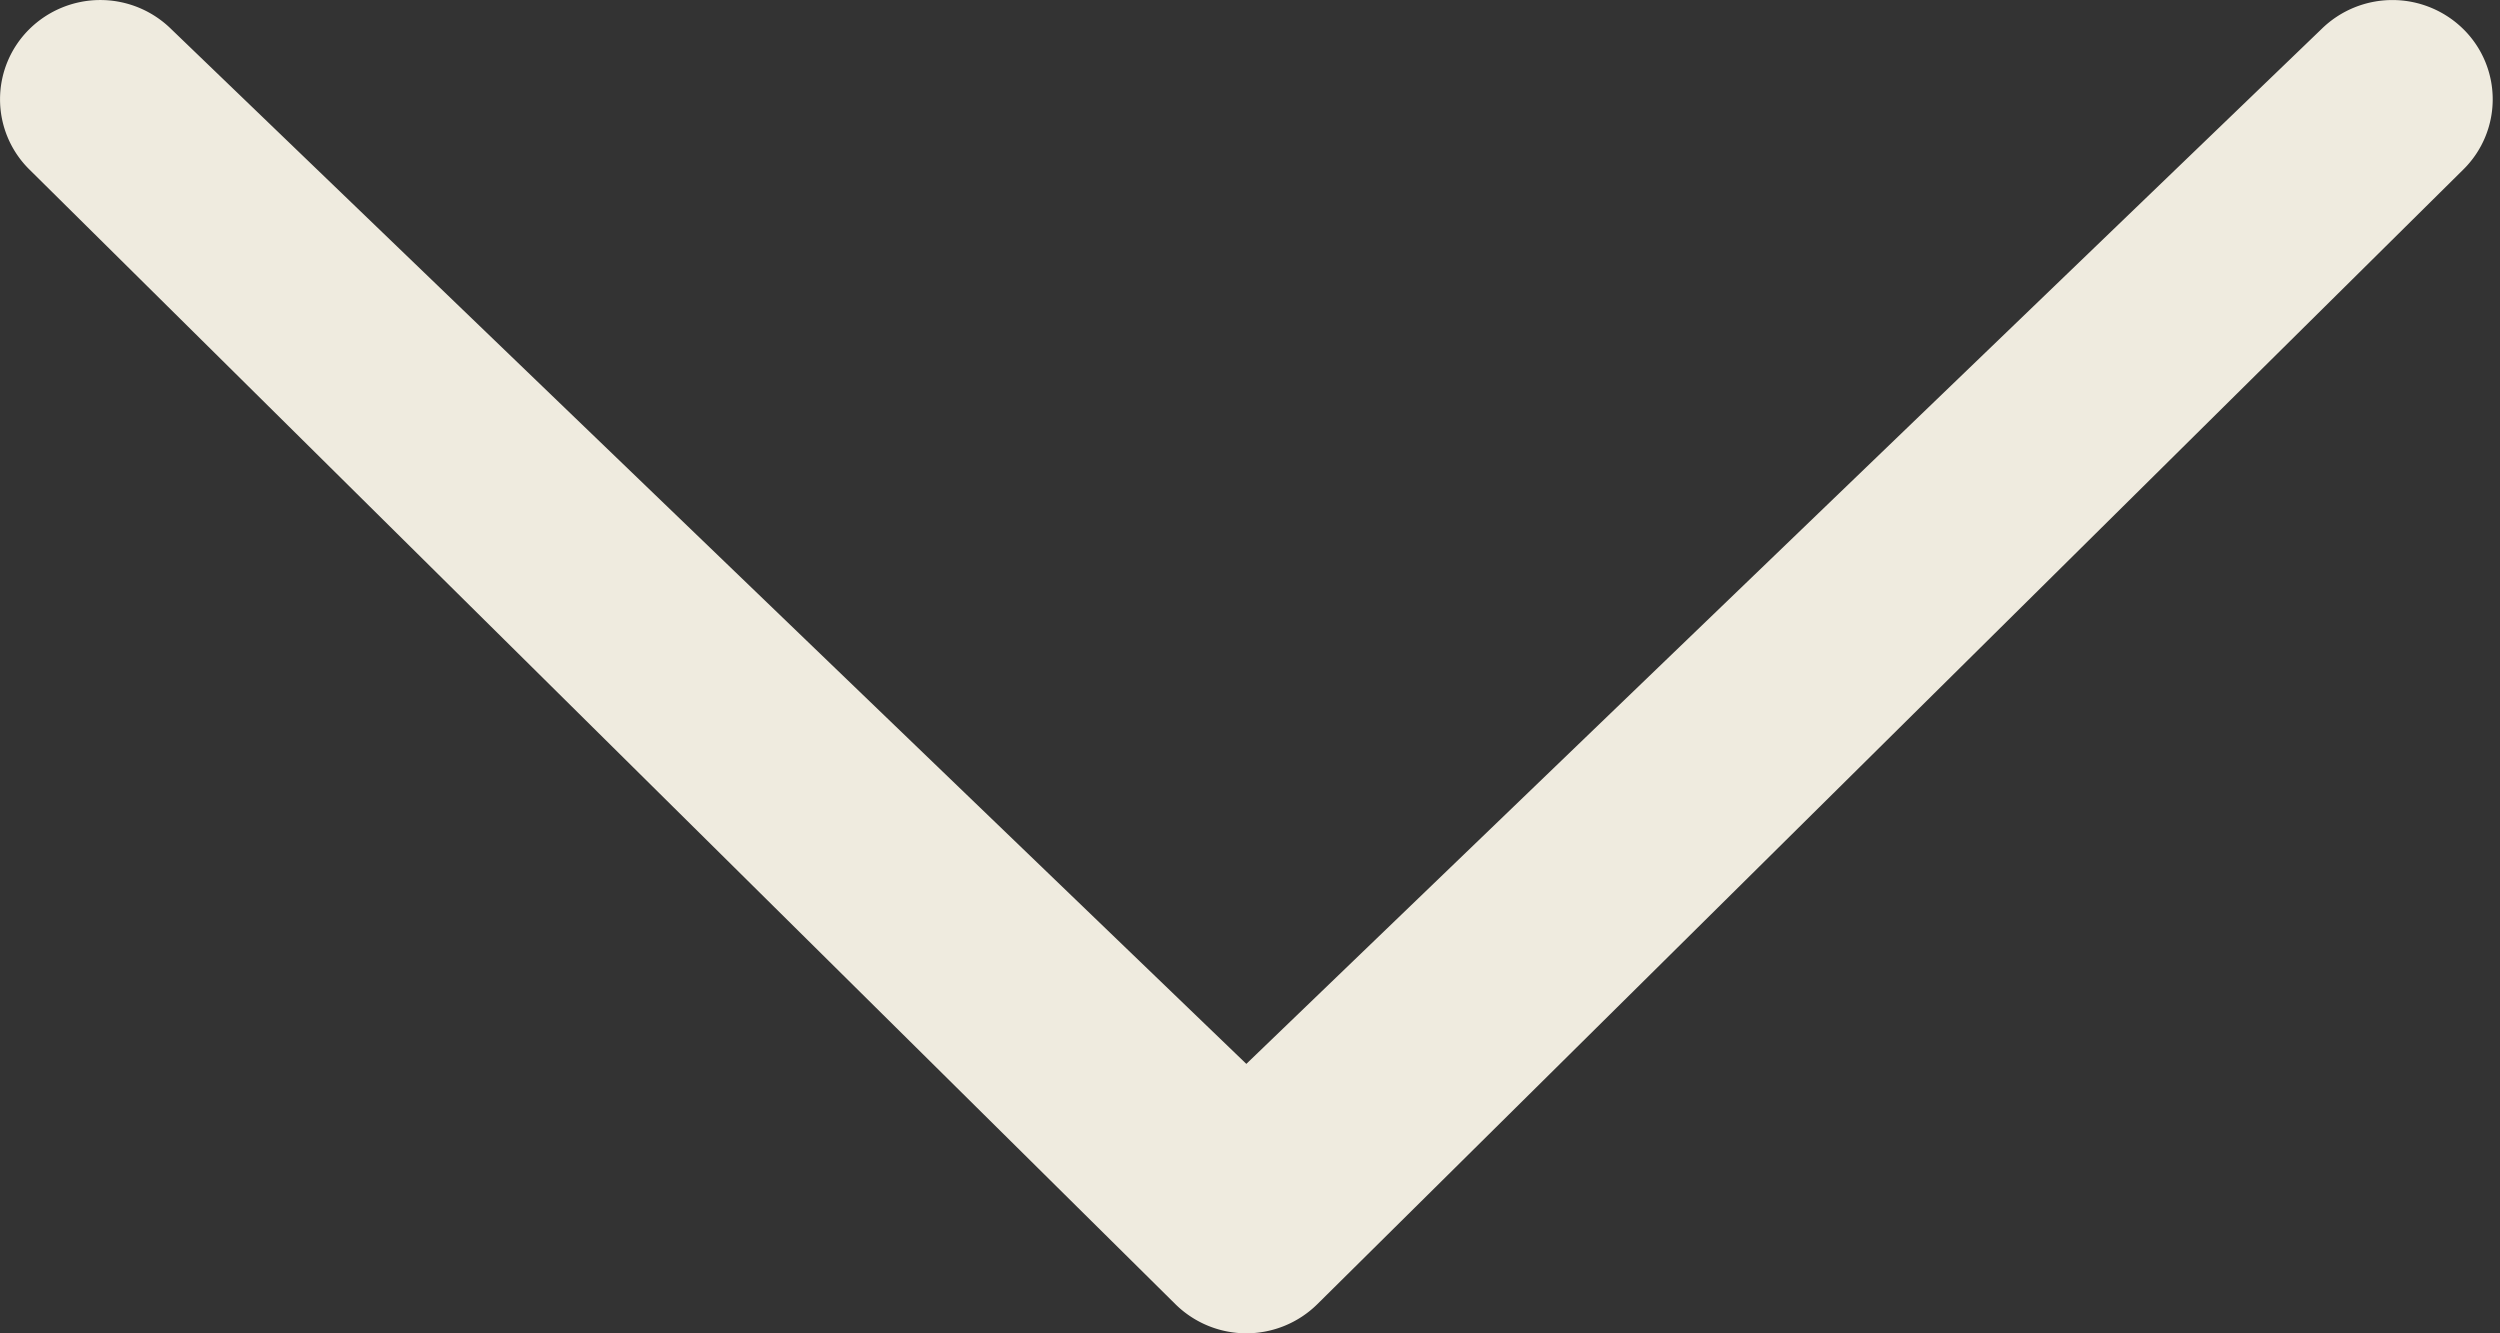 <svg width="45" height="24" viewBox="0 0 45 24" xmlns="http://www.w3.org/2000/svg"><rect x="0" y="0" width="45" height="24" fill="#333333" stroke="none"/><title>ico-scroll-down</title><path d="M3.082.524a1.818 1.818 0 0 0-2.553 0 1.775 1.775 0 0 0 0 2.527l20.629 20.425a1.818 1.818 0 0 0 2.553 0L44.34 3.051a1.774 1.774 0 0 0 0-2.527 1.82 1.82 0 0 0-2.553-.001L22.434 19.15 3.082.524z" fill="#EFEBDF"/></svg>